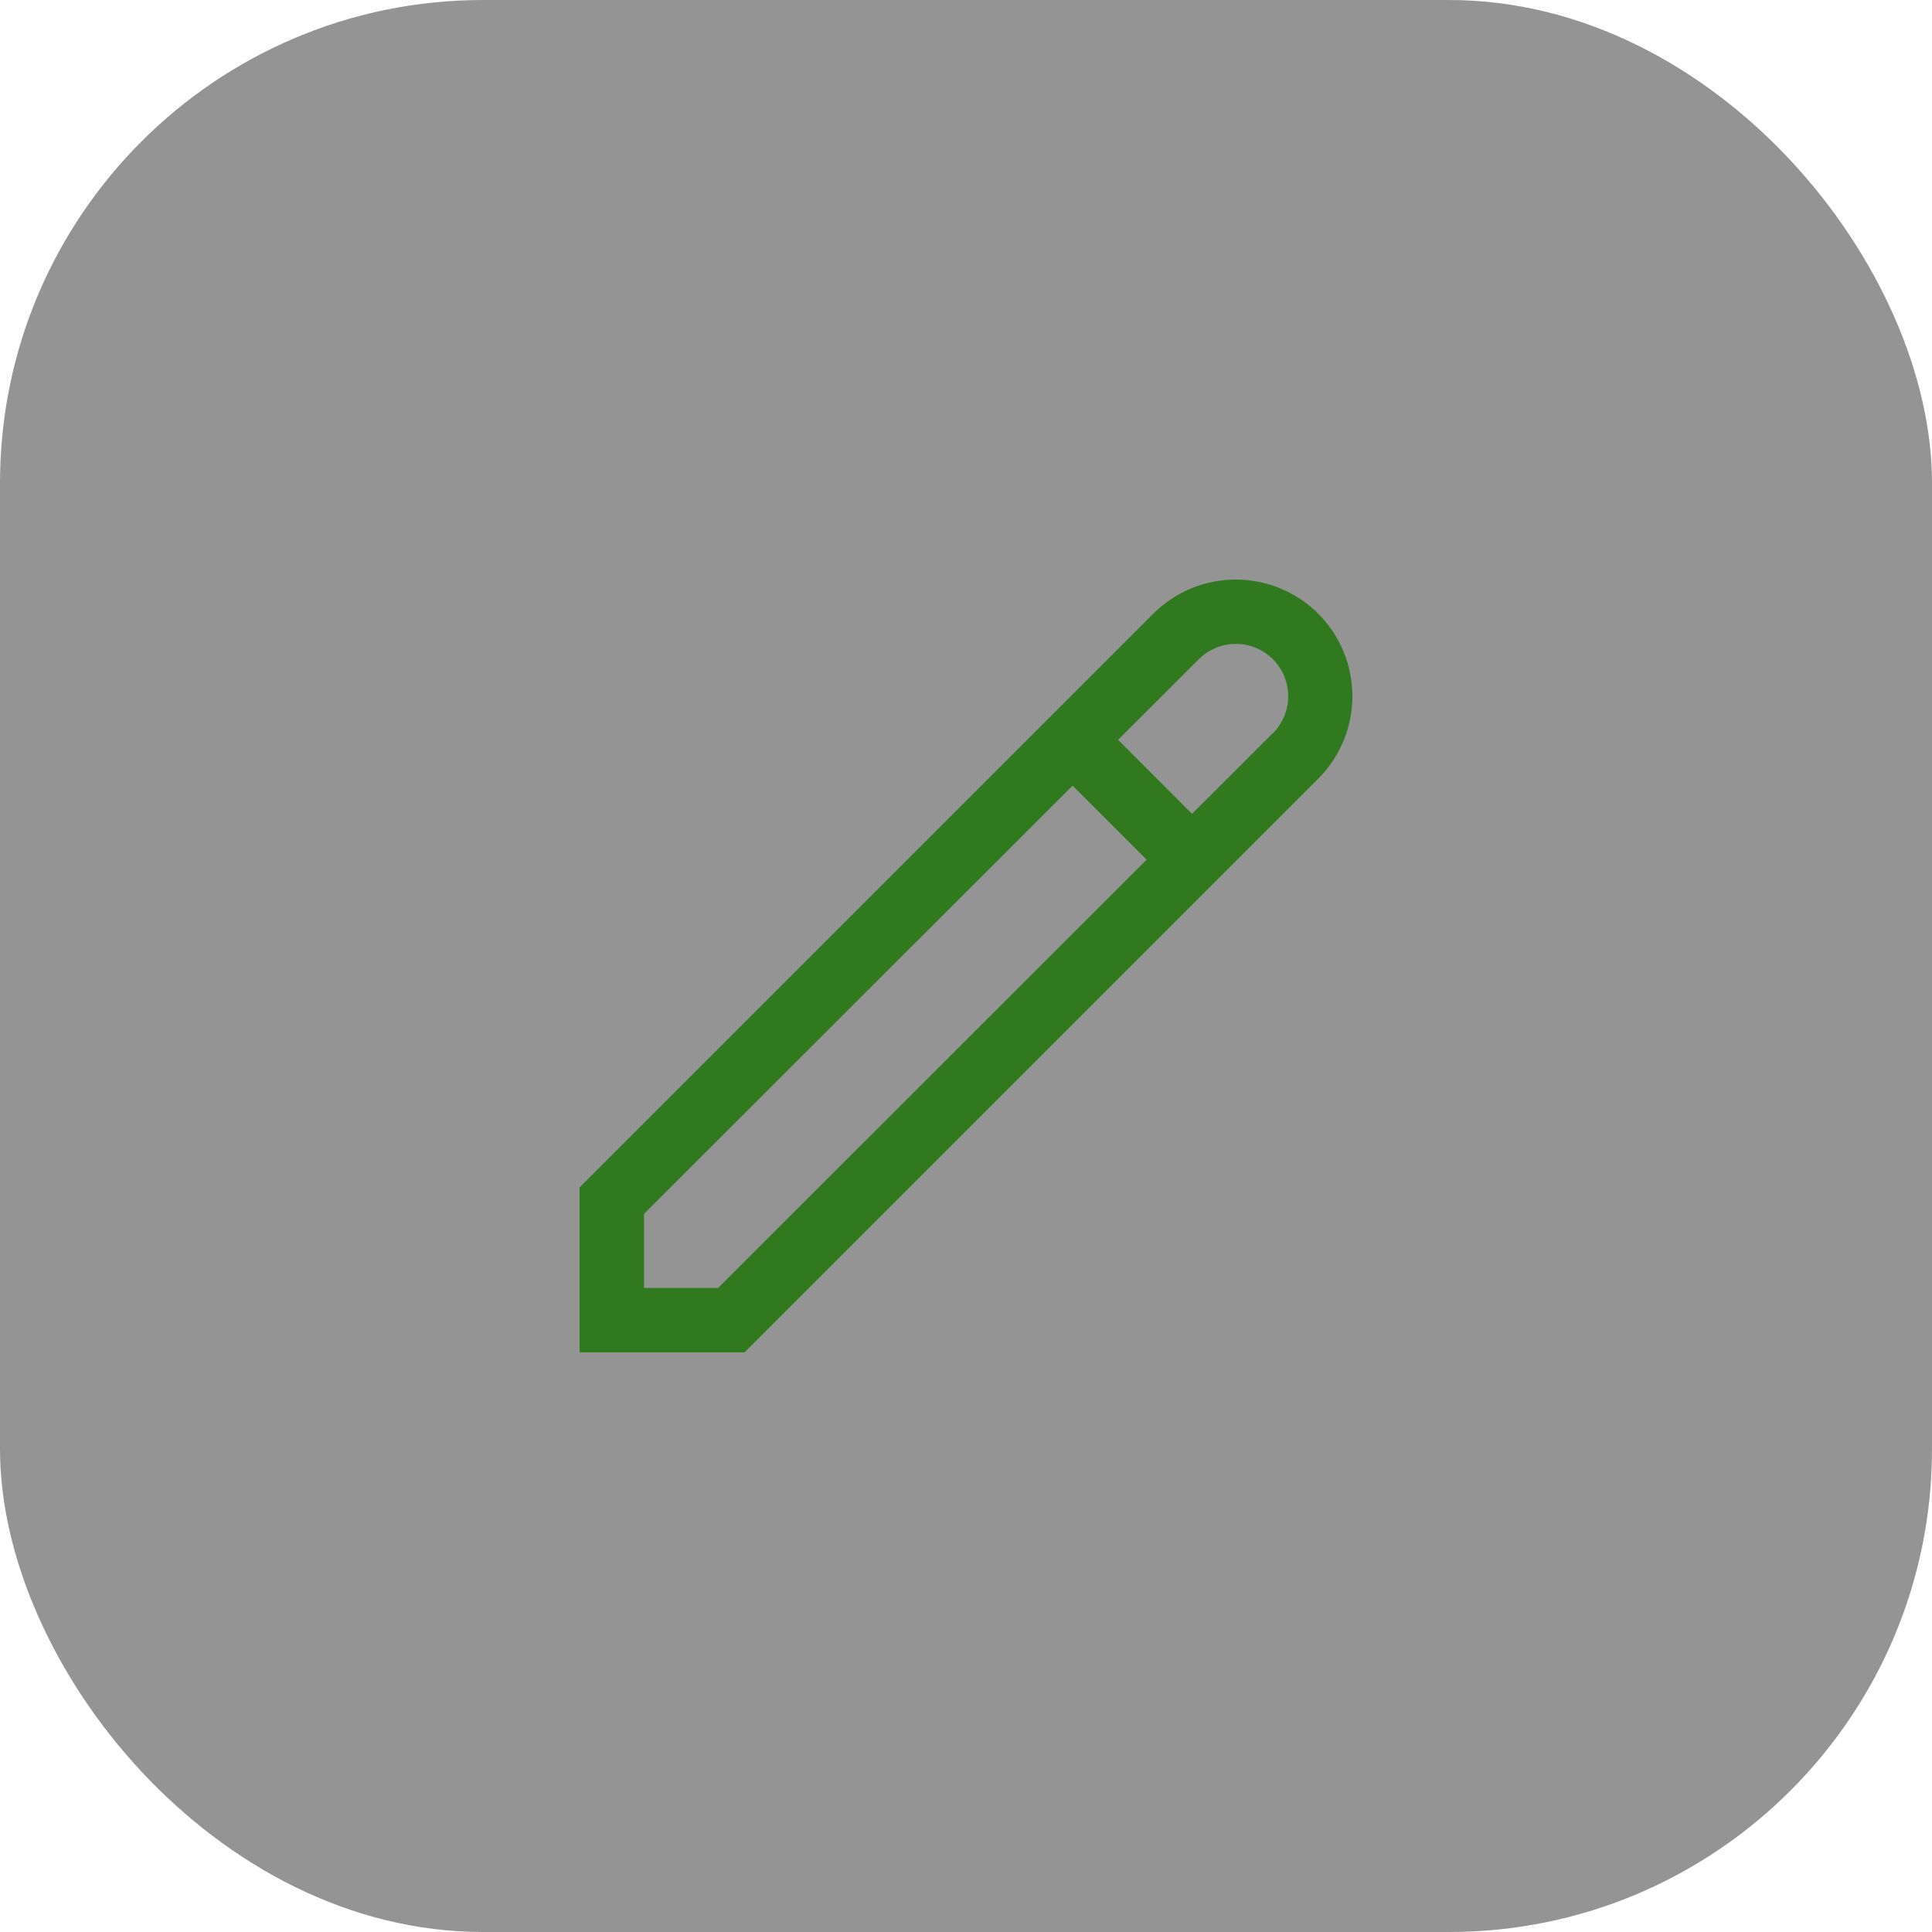 <svg width="100" height="100" viewBox="0 0 100 100" fill="none" xmlns="http://www.w3.org/2000/svg">
<rect width="100" height="100" rx="25" fill="#949494"/>
<g clip-path="url(#clip0_5_152)">
<path d="M68.233 31.765C67.1 30.633 65.564 29.998 63.963 29.998C62.362 29.998 60.826 30.633 59.693 31.765L30 61.458V69.998H38.54L68.233 40.305C69.364 39.171 69.999 37.636 69.999 36.035C69.999 34.434 69.364 32.898 68.233 31.765ZM37.167 66.665H33.333V62.831L55.517 40.665L59.35 44.498L37.167 66.665ZM65.877 37.948L61.698 42.126L57.873 38.293L62.05 34.121C62.558 33.613 63.248 33.327 63.967 33.327C64.686 33.327 65.375 33.613 65.883 34.121C66.392 34.63 66.677 35.319 66.677 36.038C66.677 36.757 66.392 37.446 65.883 37.955L65.877 37.948Z" fill="#30791E"/>
</g>
<defs>
<clipPath id="clip0_5_152">
<rect width="40" height="40" fill="white" transform="translate(30 30)"/>
</clipPath>
</defs>
</svg>
